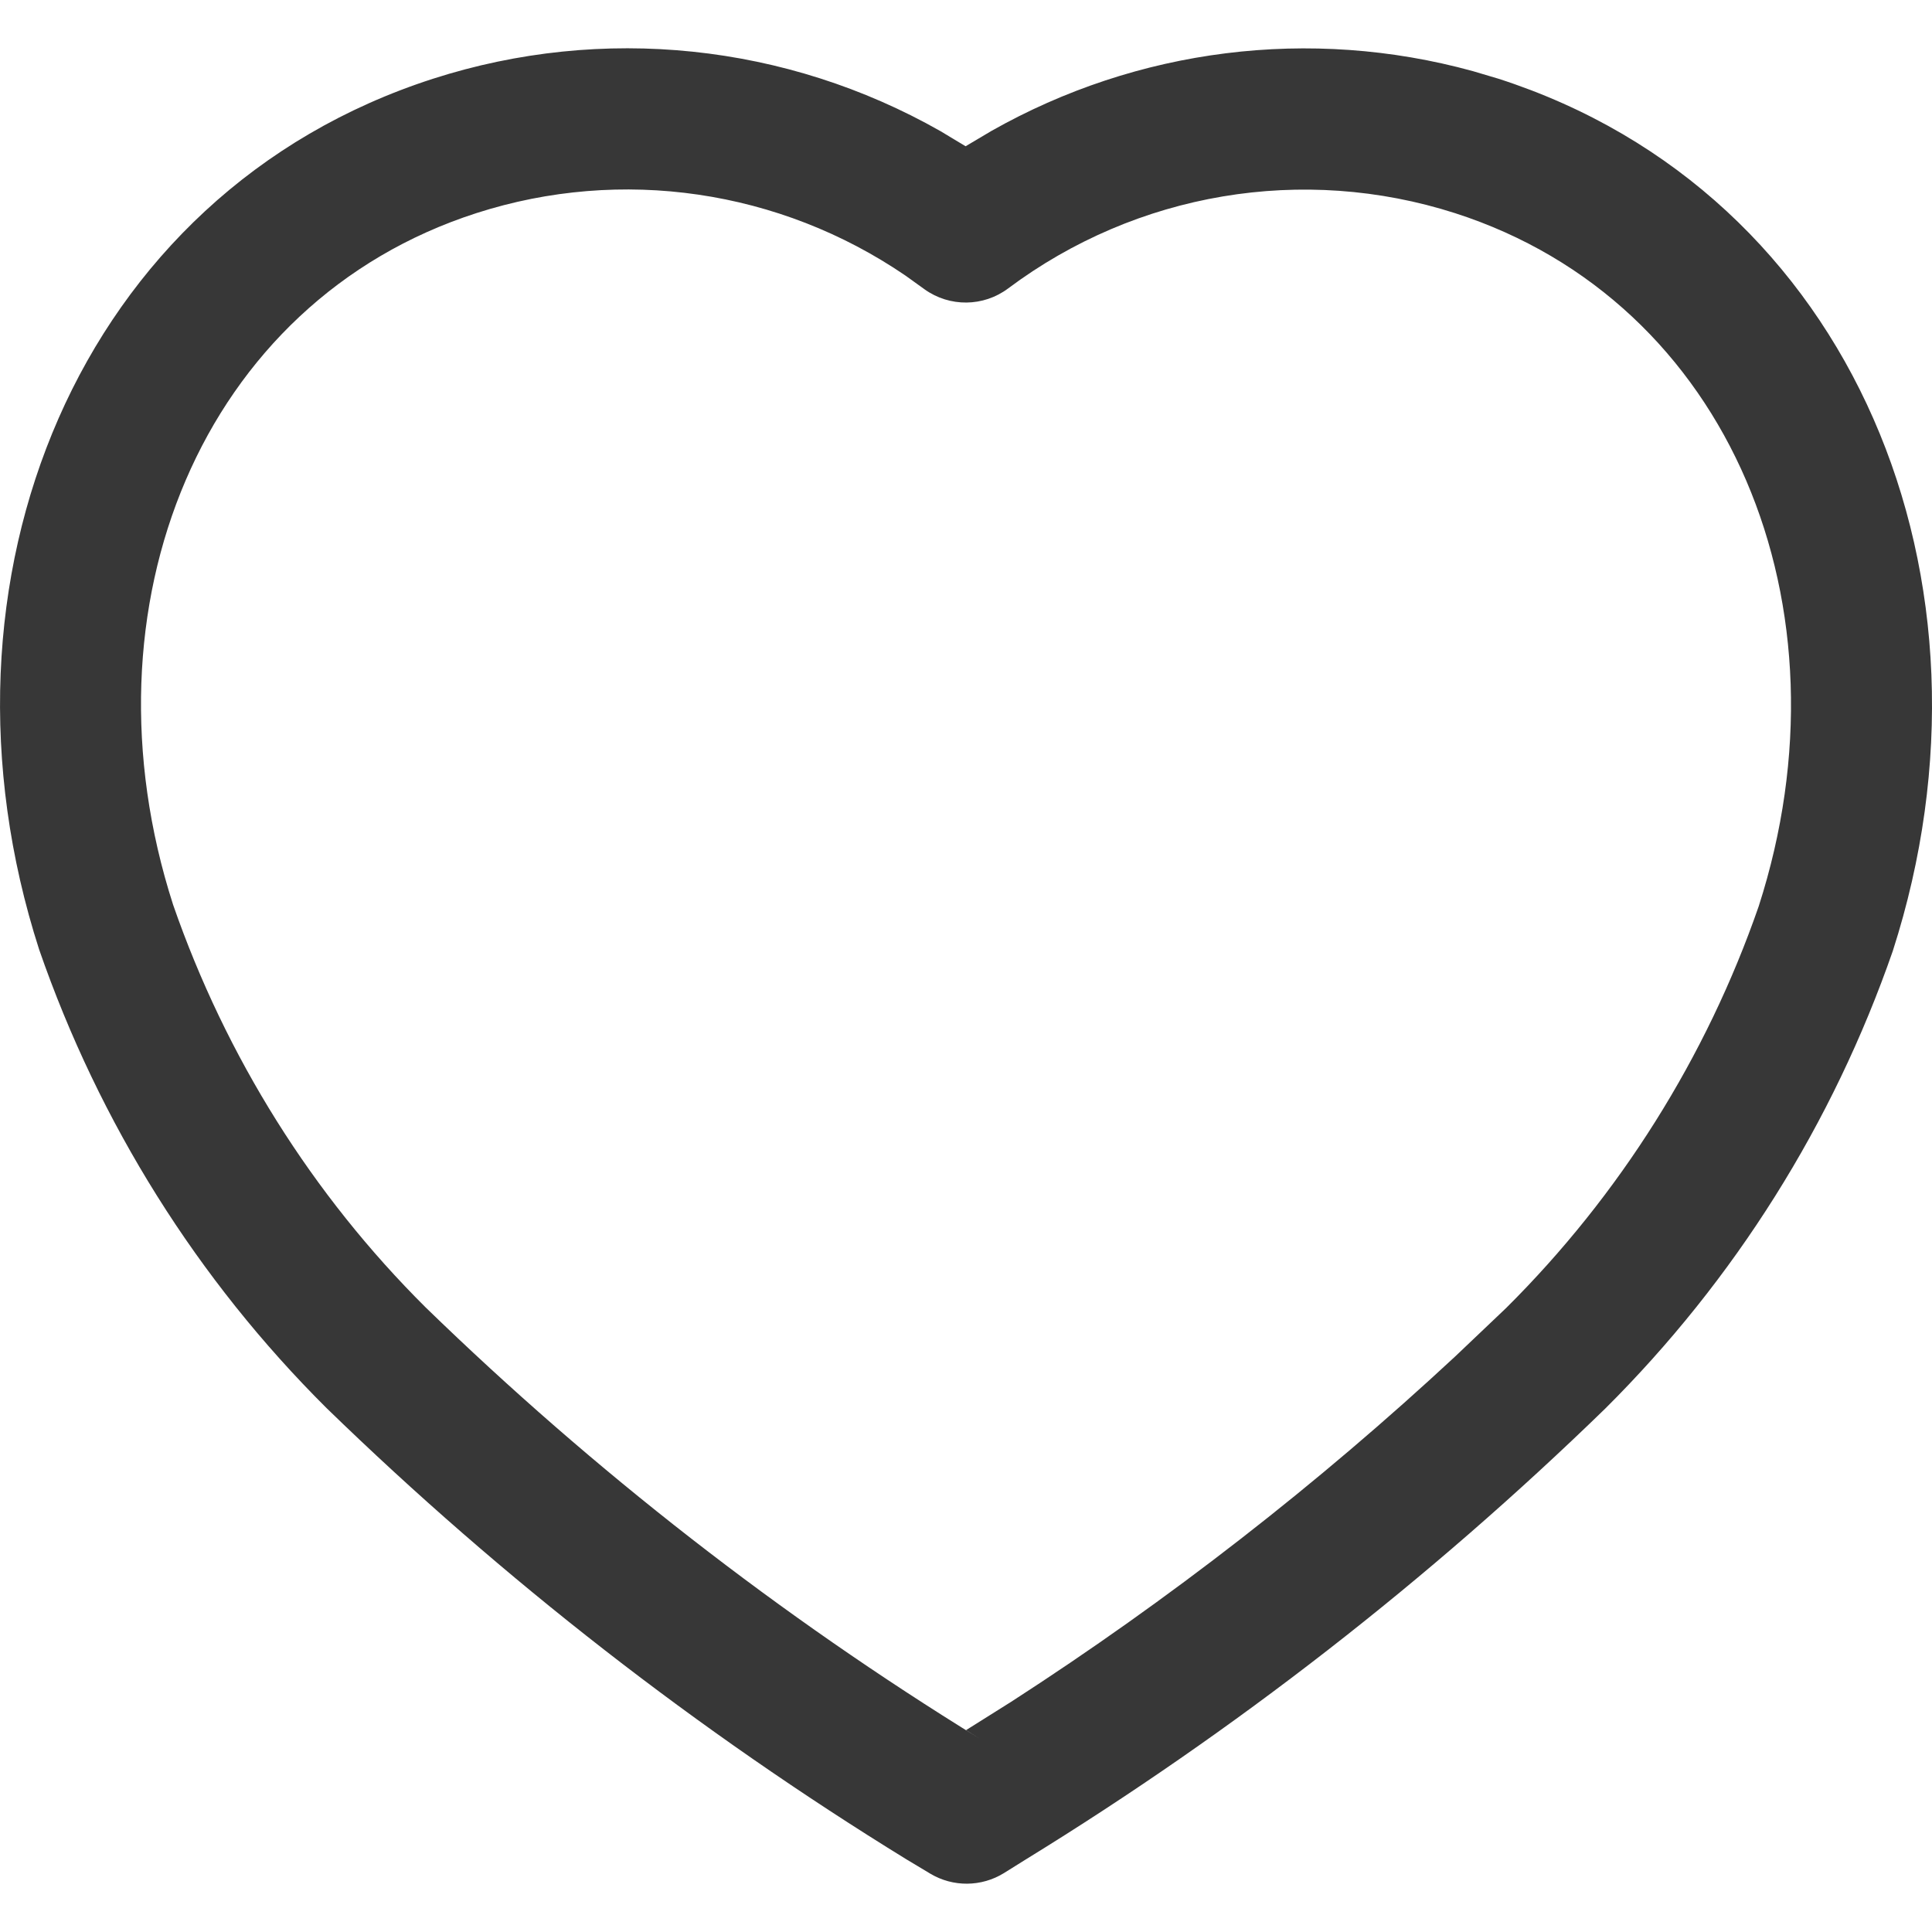 <svg width="20" height="20" viewBox="0 0 20 20" fill="none" xmlns="http://www.w3.org/2000/svg">
<path fill-rule="evenodd" clip-rule="evenodd" d="M4.483 0.815C0.812 1.997 -0.826 6.006 0.405 9.829C1.029 11.63 2.045 13.248 3.38 14.576C5.211 16.355 7.223 17.919 9.385 19.249L9.63 19.396C9.866 19.537 10.16 19.534 10.393 19.39L10.622 19.247C12.781 17.919 14.793 16.355 16.617 14.582C17.958 13.248 18.974 11.63 19.594 9.845C20.829 6.008 19.185 1.998 15.512 0.815L15.246 0.736C13.562 0.273 11.773 0.501 10.264 1.355L9.996 1.514L9.733 1.356C8.142 0.453 6.24 0.25 4.483 0.815ZM9.375 2.854L9.571 2.995C9.831 3.181 10.181 3.177 10.436 2.986C11.766 1.991 13.487 1.701 15.064 2.207C17.91 3.123 19.205 6.281 18.206 9.382C17.665 10.942 16.769 12.37 15.592 13.54L15.064 14.042C13.641 15.364 12.103 16.561 10.469 17.616L10.001 17.91L10.144 18C8.081 16.731 6.154 15.232 4.406 13.534C3.235 12.37 2.339 10.942 1.792 9.366C0.798 6.278 2.087 3.122 4.932 2.206C6.433 1.723 8.071 1.963 9.375 2.854Z" fill="#373737"/>
</svg>
